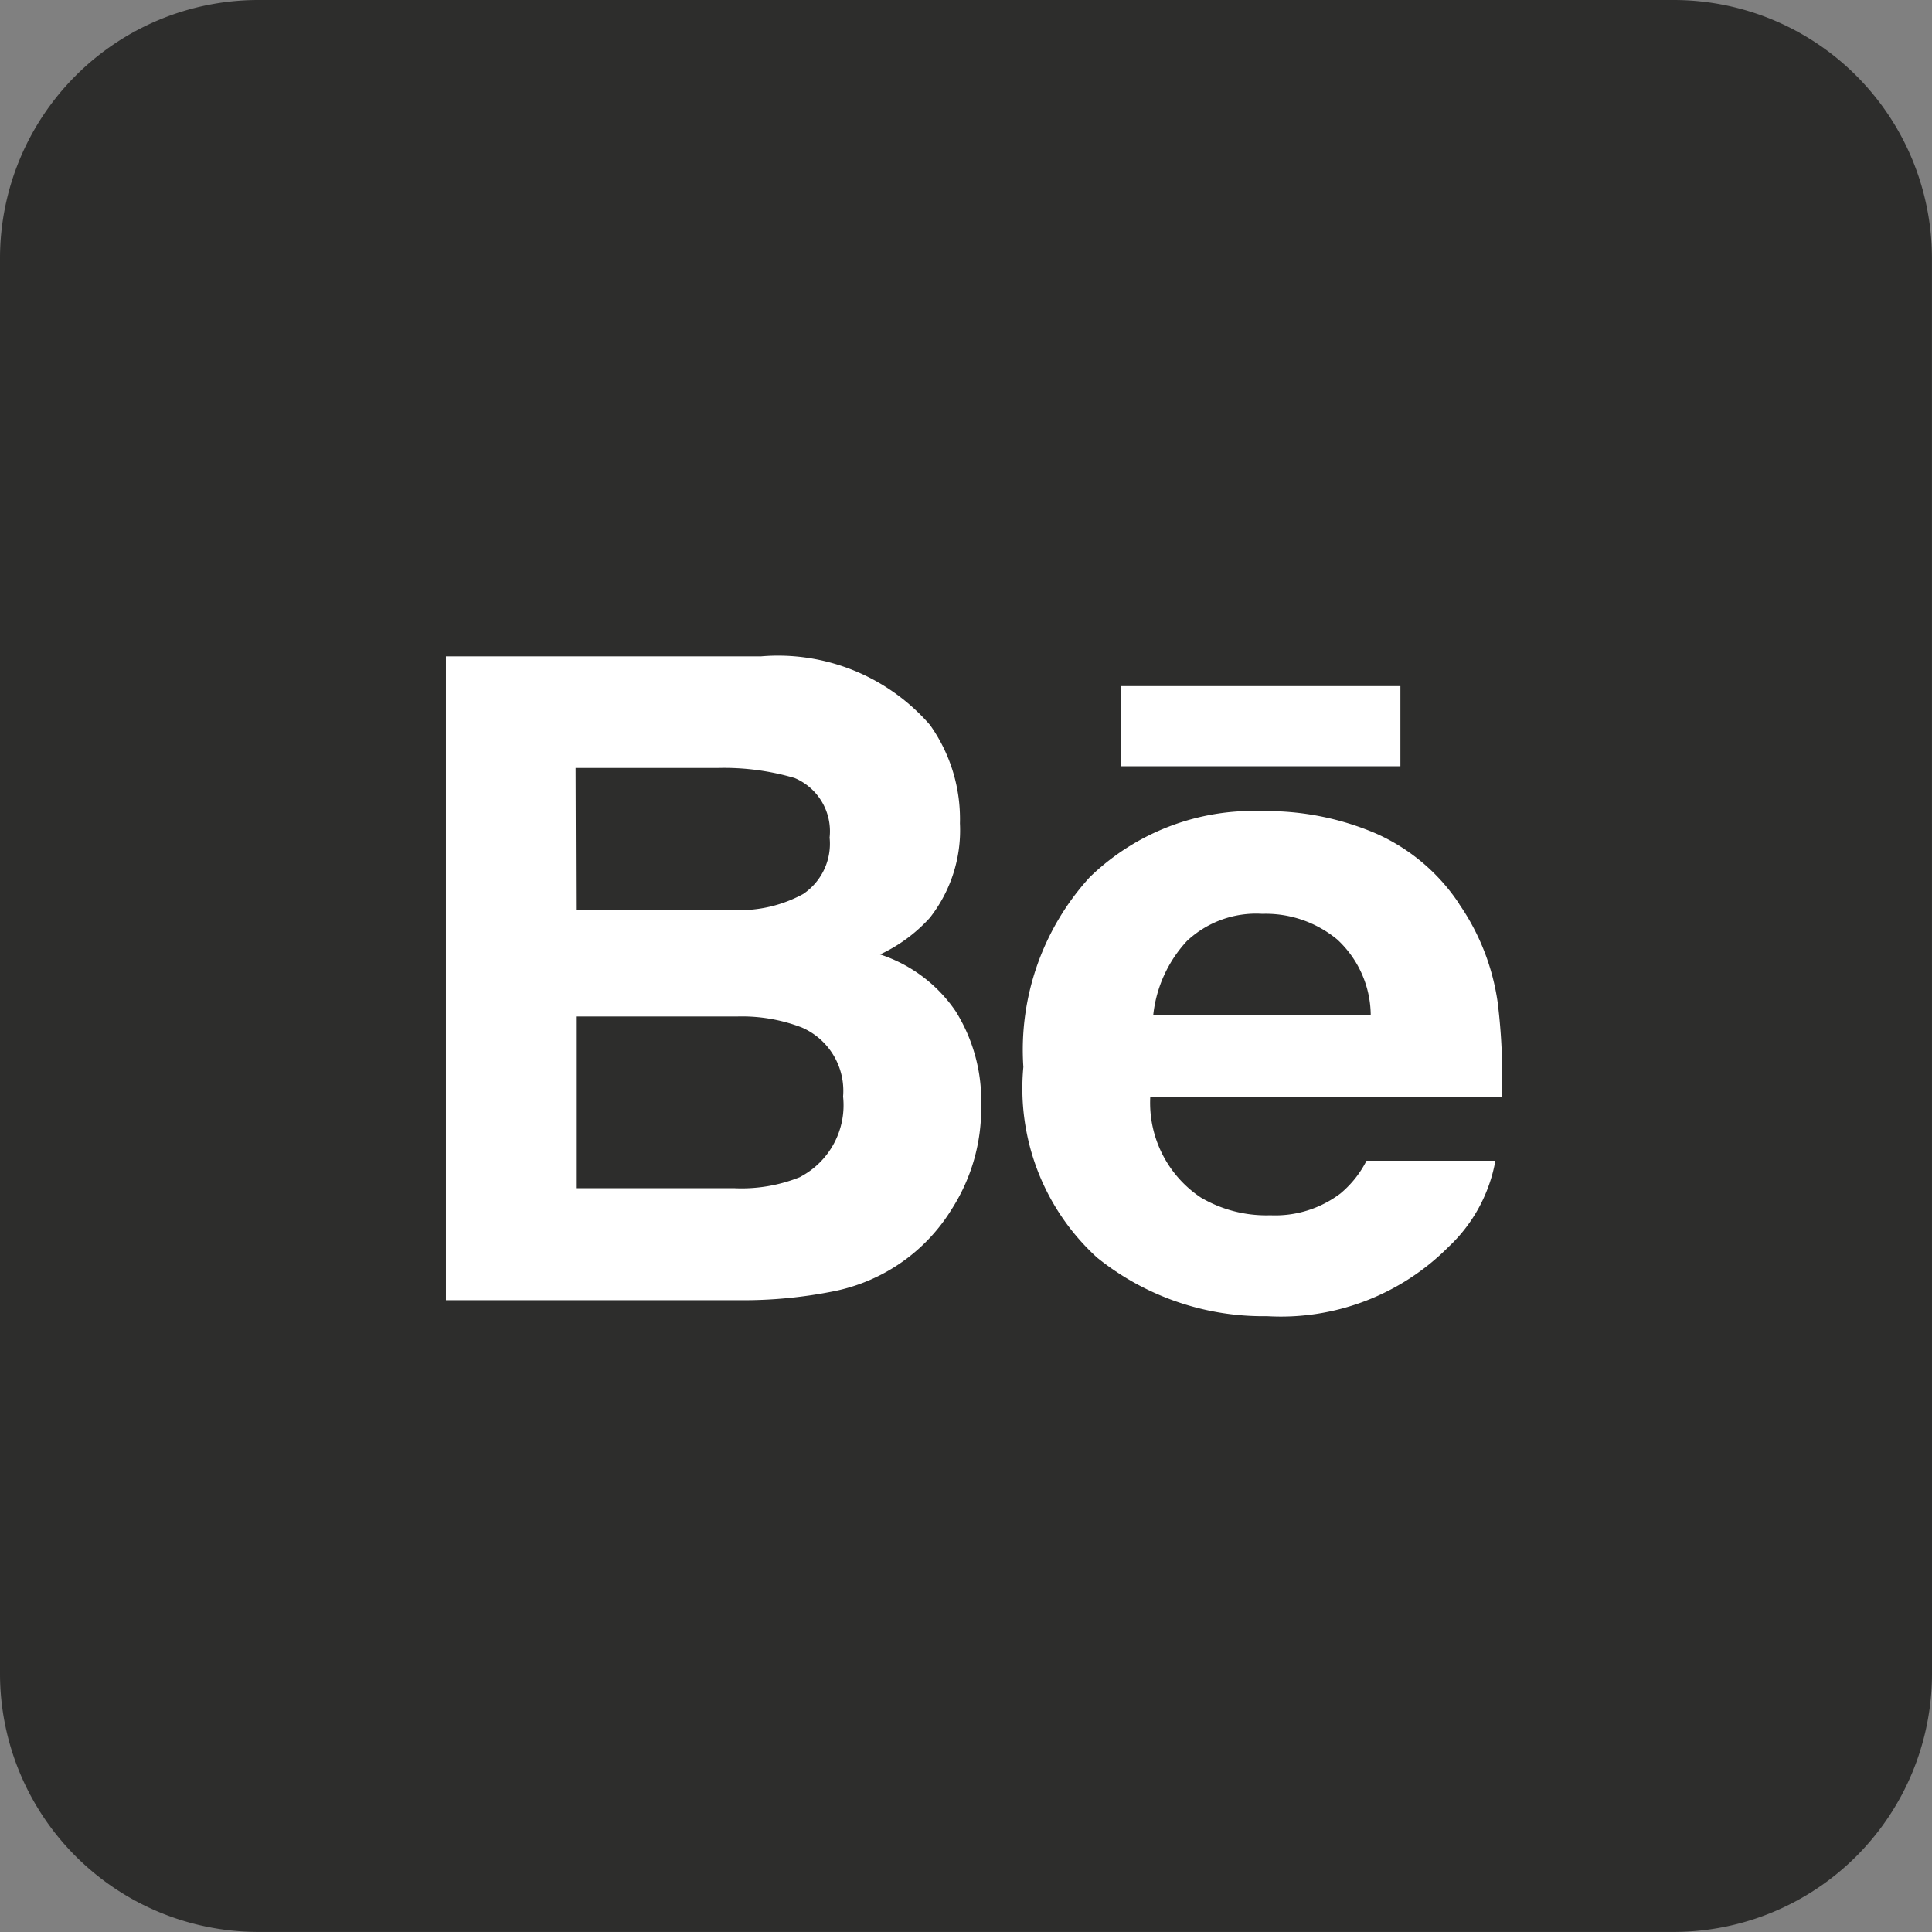 <svg id="Behance" xmlns="http://www.w3.org/2000/svg" width="32.687" height="32.687" viewBox="0 0 32.687 32.687">
  <rect x="0" y="0" width="32.687" height="32.687" fill="#808080" stroke="none"/>
  <path id="Trazado_1748" data-name="Trazado 1748" d="M32.687-46.672a4.371,4.371,0,0,1-4.358,4.358H4.358A4.371,4.371,0,0,1,0-46.672v-23.97A4.371,4.371,0,0,1,4.358-75h23.97a4.371,4.371,0,0,1,4.358,4.358Z" transform="translate(0 75)" fill="#2d2d2c"/>
  <path id="Trazado_1749" data-name="Trazado 1749" d="M23.311-40.72a2.65,2.65,0,0,1-1.119.192H19.511v-2.905H22.23a2.82,2.82,0,0,1,1.1.185,1.167,1.167,0,0,1,.7,1.169,1.369,1.369,0,0,1-.726,1.36m-3.8-6.919h2.4a4.24,4.24,0,0,1,1.306.17.978.978,0,0,1,.592,1.008,1.025,1.025,0,0,1-.448.955,2.248,2.248,0,0,1-1.168.271H19.511Zm5.15,3.156a2.644,2.644,0,0,0,.843-.62,2.4,2.4,0,0,0,.51-1.6,2.747,2.747,0,0,0-.506-1.663,3.405,3.405,0,0,0-2.862-1.161H17.31v10.893h4.975a7.76,7.76,0,0,0,1.56-.146,3.058,3.058,0,0,0,1.247-.547,3.028,3.028,0,0,0,.782-.857,3.147,3.147,0,0,0,.492-1.737,2.856,2.856,0,0,0-.43-1.6,2.476,2.476,0,0,0-1.277-.962" transform="translate(-9.766 60.631)" fill="#fff"/>
  <path id="Trazado_1750" data-name="Trazado 1750" d="M43.508-47.009H48.24v-1.356H43.508Z" transform="translate(-24.547 59.973)" fill="#fff"/>
  <path id="Trazado_1751" data-name="Trazado 1751" d="M41.924-40.067a2.181,2.181,0,0,1,.569-1.247,1.709,1.709,0,0,1,1.274-.46,1.9,1.9,0,0,1,1.268.433,1.759,1.759,0,0,1,.568,1.274ZM47.1-41.942a3.287,3.287,0,0,0-1.41-1.192,4.7,4.7,0,0,0-1.92-.378,3.973,3.973,0,0,0-2.92,1.117,4.333,4.333,0,0,0-1.124,3.212,3.872,3.872,0,0,0,1.247,3.225,4.48,4.48,0,0,0,2.876.991,4,4,0,0,0,3.072-1.174,2.636,2.636,0,0,0,.791-1.456h-2.18a1.757,1.757,0,0,1-.441.554,1.827,1.827,0,0,1-1.184.369,2.19,2.19,0,0,1-1.178-.3,1.925,1.925,0,0,1-.856-1.7h5.949a10.181,10.181,0,0,0-.071-1.6,3.887,3.887,0,0,0-.652-1.666" transform="translate(-22.412 57.235)" fill="#fff"/>
</svg>
